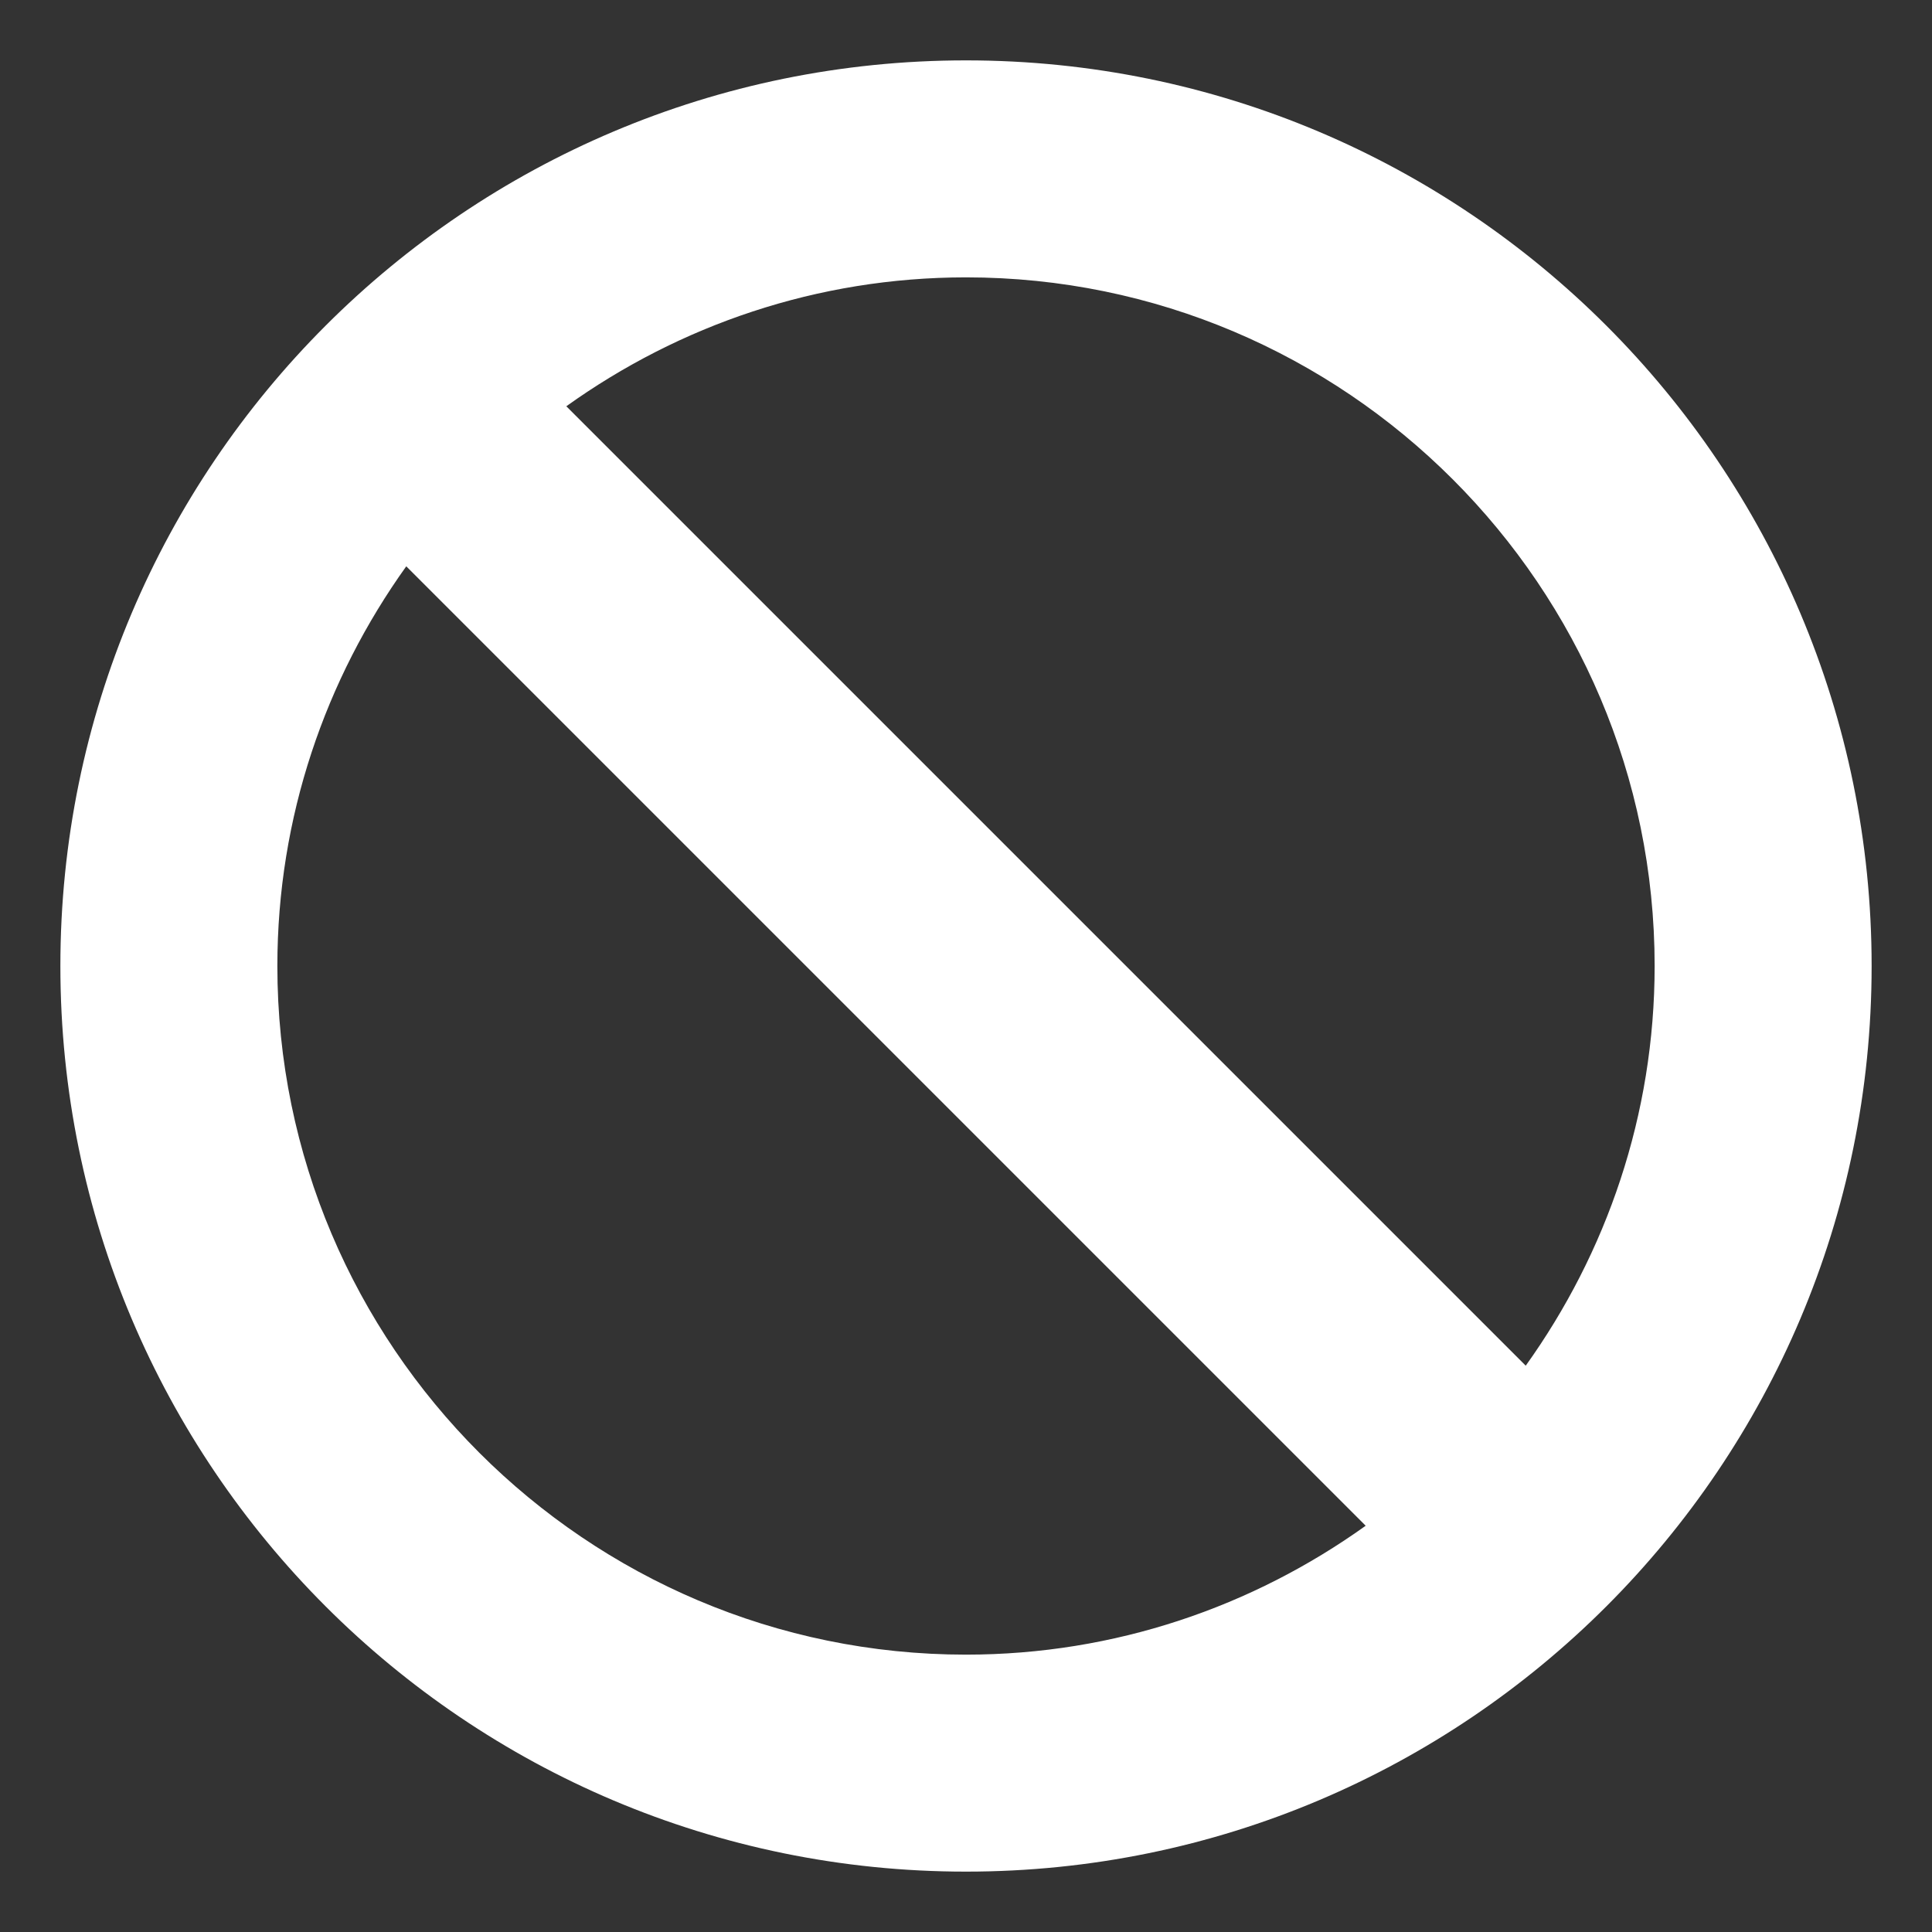 <?xml version="1.0" encoding="utf-8"?>
<!-- Generator: Adobe Illustrator 15.1.0, SVG Export Plug-In . SVG Version: 6.00 Build 0)  -->
<!DOCTYPE svg PUBLIC "-//W3C//DTD SVG 1.1//EN" "http://www.w3.org/Graphics/SVG/1.1/DTD/svg11.dtd">
<svg version="1.1" id="Layer_1" xmlns="http://www.w3.org/2000/svg" xmlns:xlink="http://www.w3.org/1999/xlink" x="0px" y="0px"
	 width="32px" height="32px" viewBox="0 0 32 32" enable-background="new 0 0 32 32" xml:space="preserve">
<rect x="0" y="0" width="32" height="32" fill="#333333" stroke="none"/>
<path fill="#FFFFFF" d="M16,1C7.716,1,1,7.716,1,16s6.716,15,15,15s15-6.716,15-15S24.284,1,16,1z M27.406,16
	c0,2.469-0.797,4.751-2.135,6.62L9.38,6.729c1.869-1.338,4.151-2.135,6.62-2.135C22.289,4.594,27.406,9.711,27.406,16z M4.594,16
	c0-2.469,0.797-4.751,2.135-6.62L22.62,25.271c-1.869,1.338-4.151,2.135-6.62,2.135C9.711,27.406,4.594,22.29,4.594,16z"/>
</svg>
